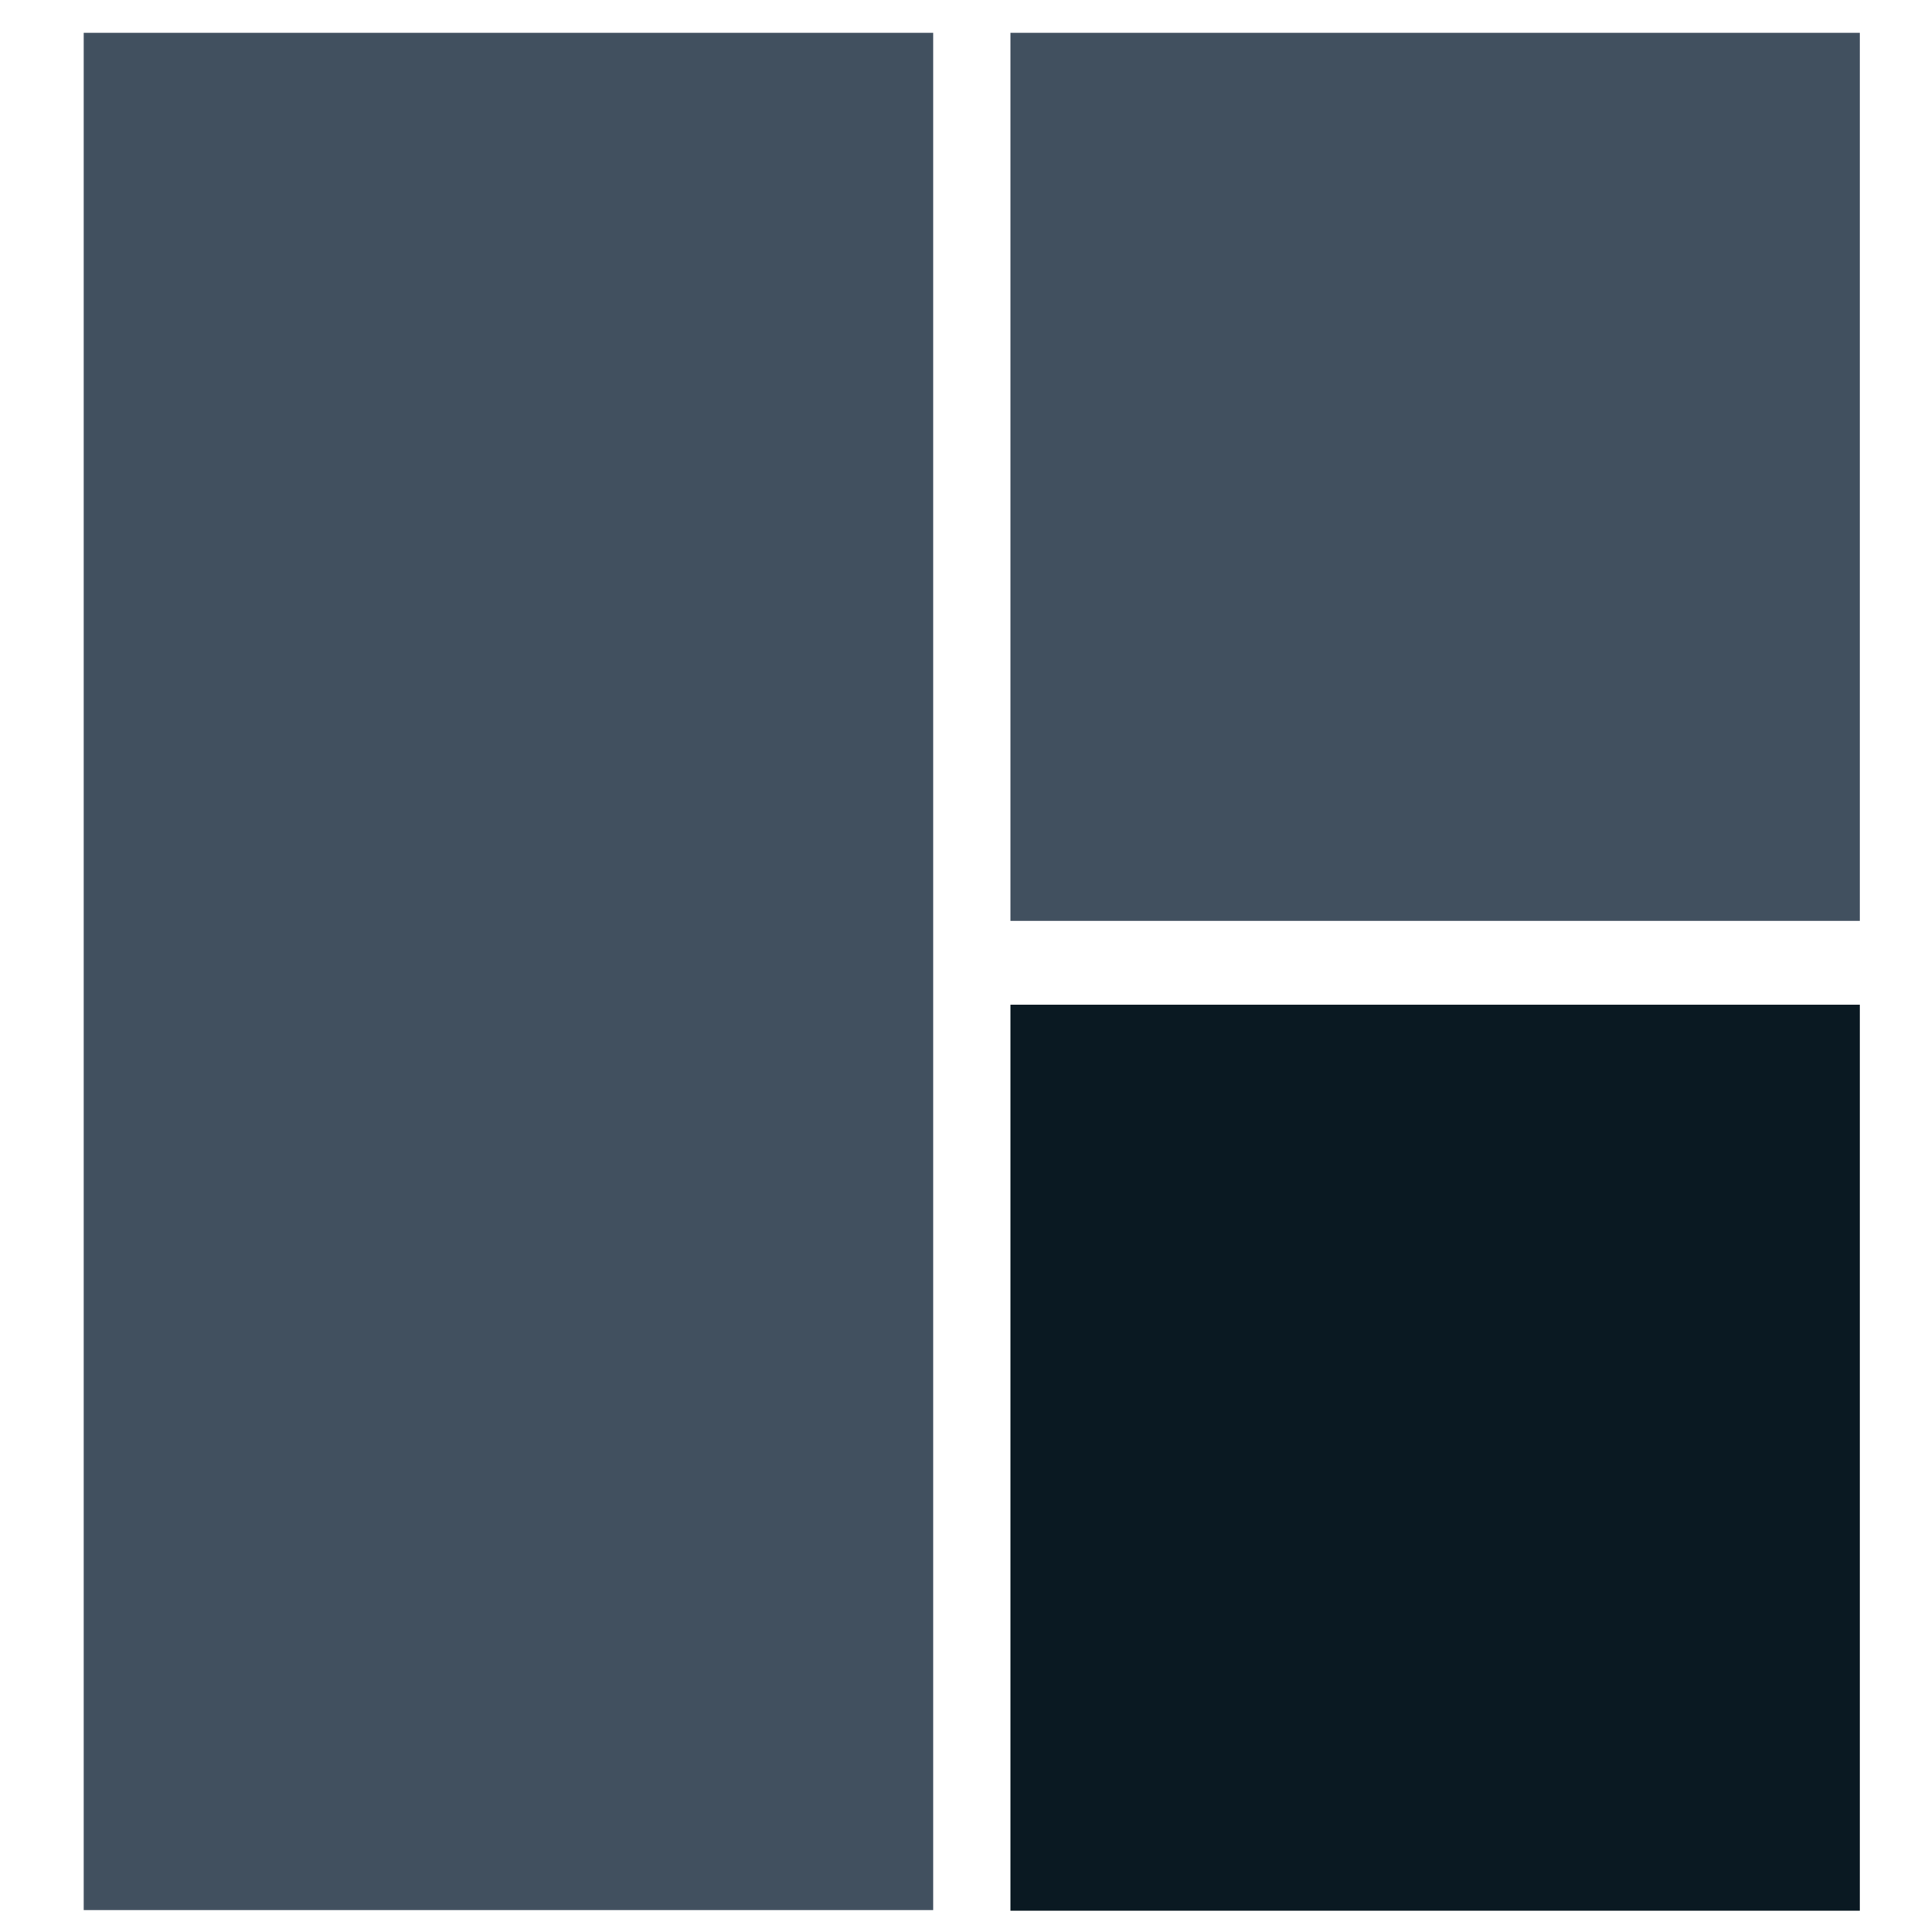 <?xml version="1.0" encoding="utf-8"?>
<!-- Generator: Adobe Illustrator 19.0.0, SVG Export Plug-In . SVG Version: 6.00 Build 0)  -->
<svg version="1.1" id="Calque_1" xmlns="http://www.w3.org/2000/svg" xmlns:xlink="http://www.w3.org/1999/xlink" x="0px" y="0px"
	 viewBox="0 0 300 300" style="enable-background:new 0 0 300 300;" xml:space="preserve">
<style type="text/css">
	.st0{fill:#41505F;}
	.st1{fill:#0a1922;}
</style>
<rect x="13" y="5.1" class="st0" width="131.9" height="291.5"/>
<rect x="156.9" y="5.1" class="st0" width="131.9" height="137.9"/>
<rect x="156.9" y="156" class="st1" width="131.9" height="140.7"/>
</svg>
